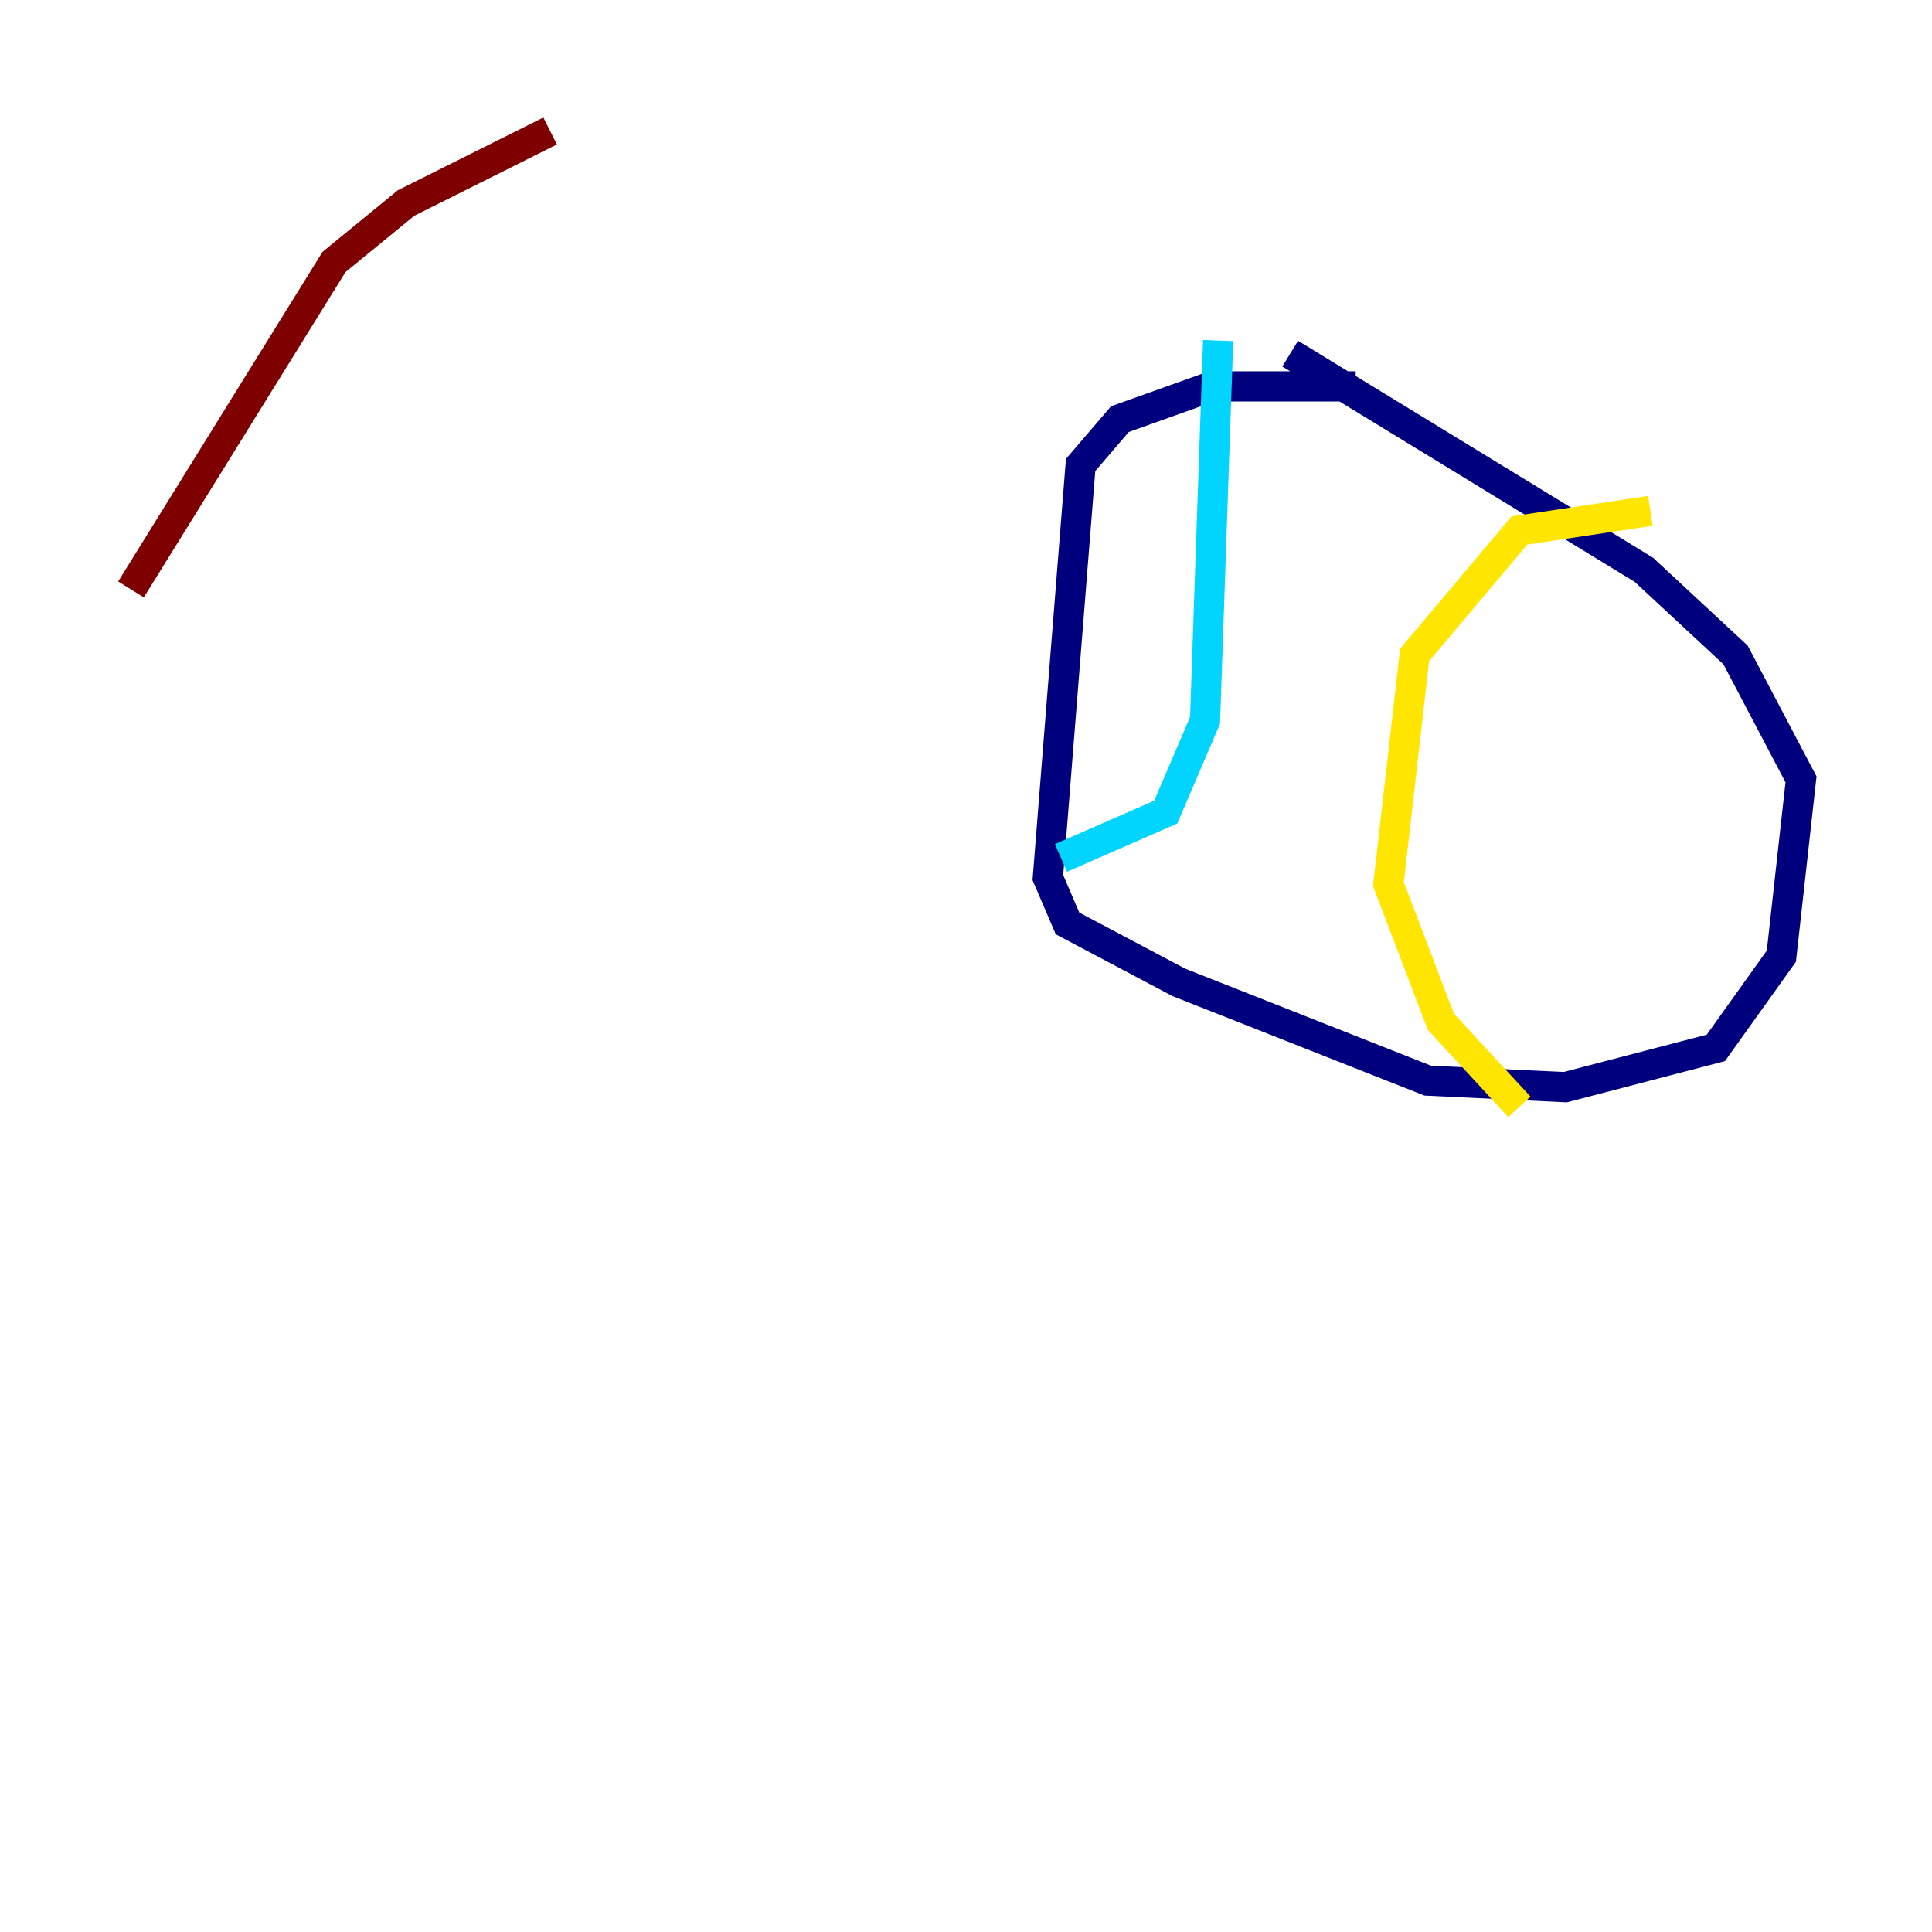<?xml version="1.0" encoding="utf-8" ?>
<svg baseProfile="tiny" height="128" version="1.2" viewBox="0,0,128,128" width="128" xmlns="http://www.w3.org/2000/svg" xmlns:ev="http://www.w3.org/2001/xml-events" xmlns:xlink="http://www.w3.org/1999/xlink"><defs /><polyline fill="none" points="89.817,25.6 80.271,25.6 74.197,27.77 71.593,30.807 69.424,58.142 70.725,61.18 78.102,65.085 94.59,71.593 103.702,72.027 113.681,69.424 118.02,63.349 119.322,51.634 114.983,43.39 108.909,37.749 85.478,23.43" stroke="#00007f" stroke-width="2" /><polyline fill="none" points="80.705,22.563 79.837,47.729 77.234,53.803 70.291,56.841" stroke="#00d4ff" stroke-width="2" /><polyline fill="none" points="109.342,33.844 100.664,35.146 93.722,43.39 91.986,58.576 95.458,67.688 100.664,73.329" stroke="#ffe500" stroke-width="2" /><polyline fill="none" points="36.447,8.678 26.902,13.451 22.129,17.356 8.678,39.051" stroke="#7f0000" stroke-width="2" /></svg>